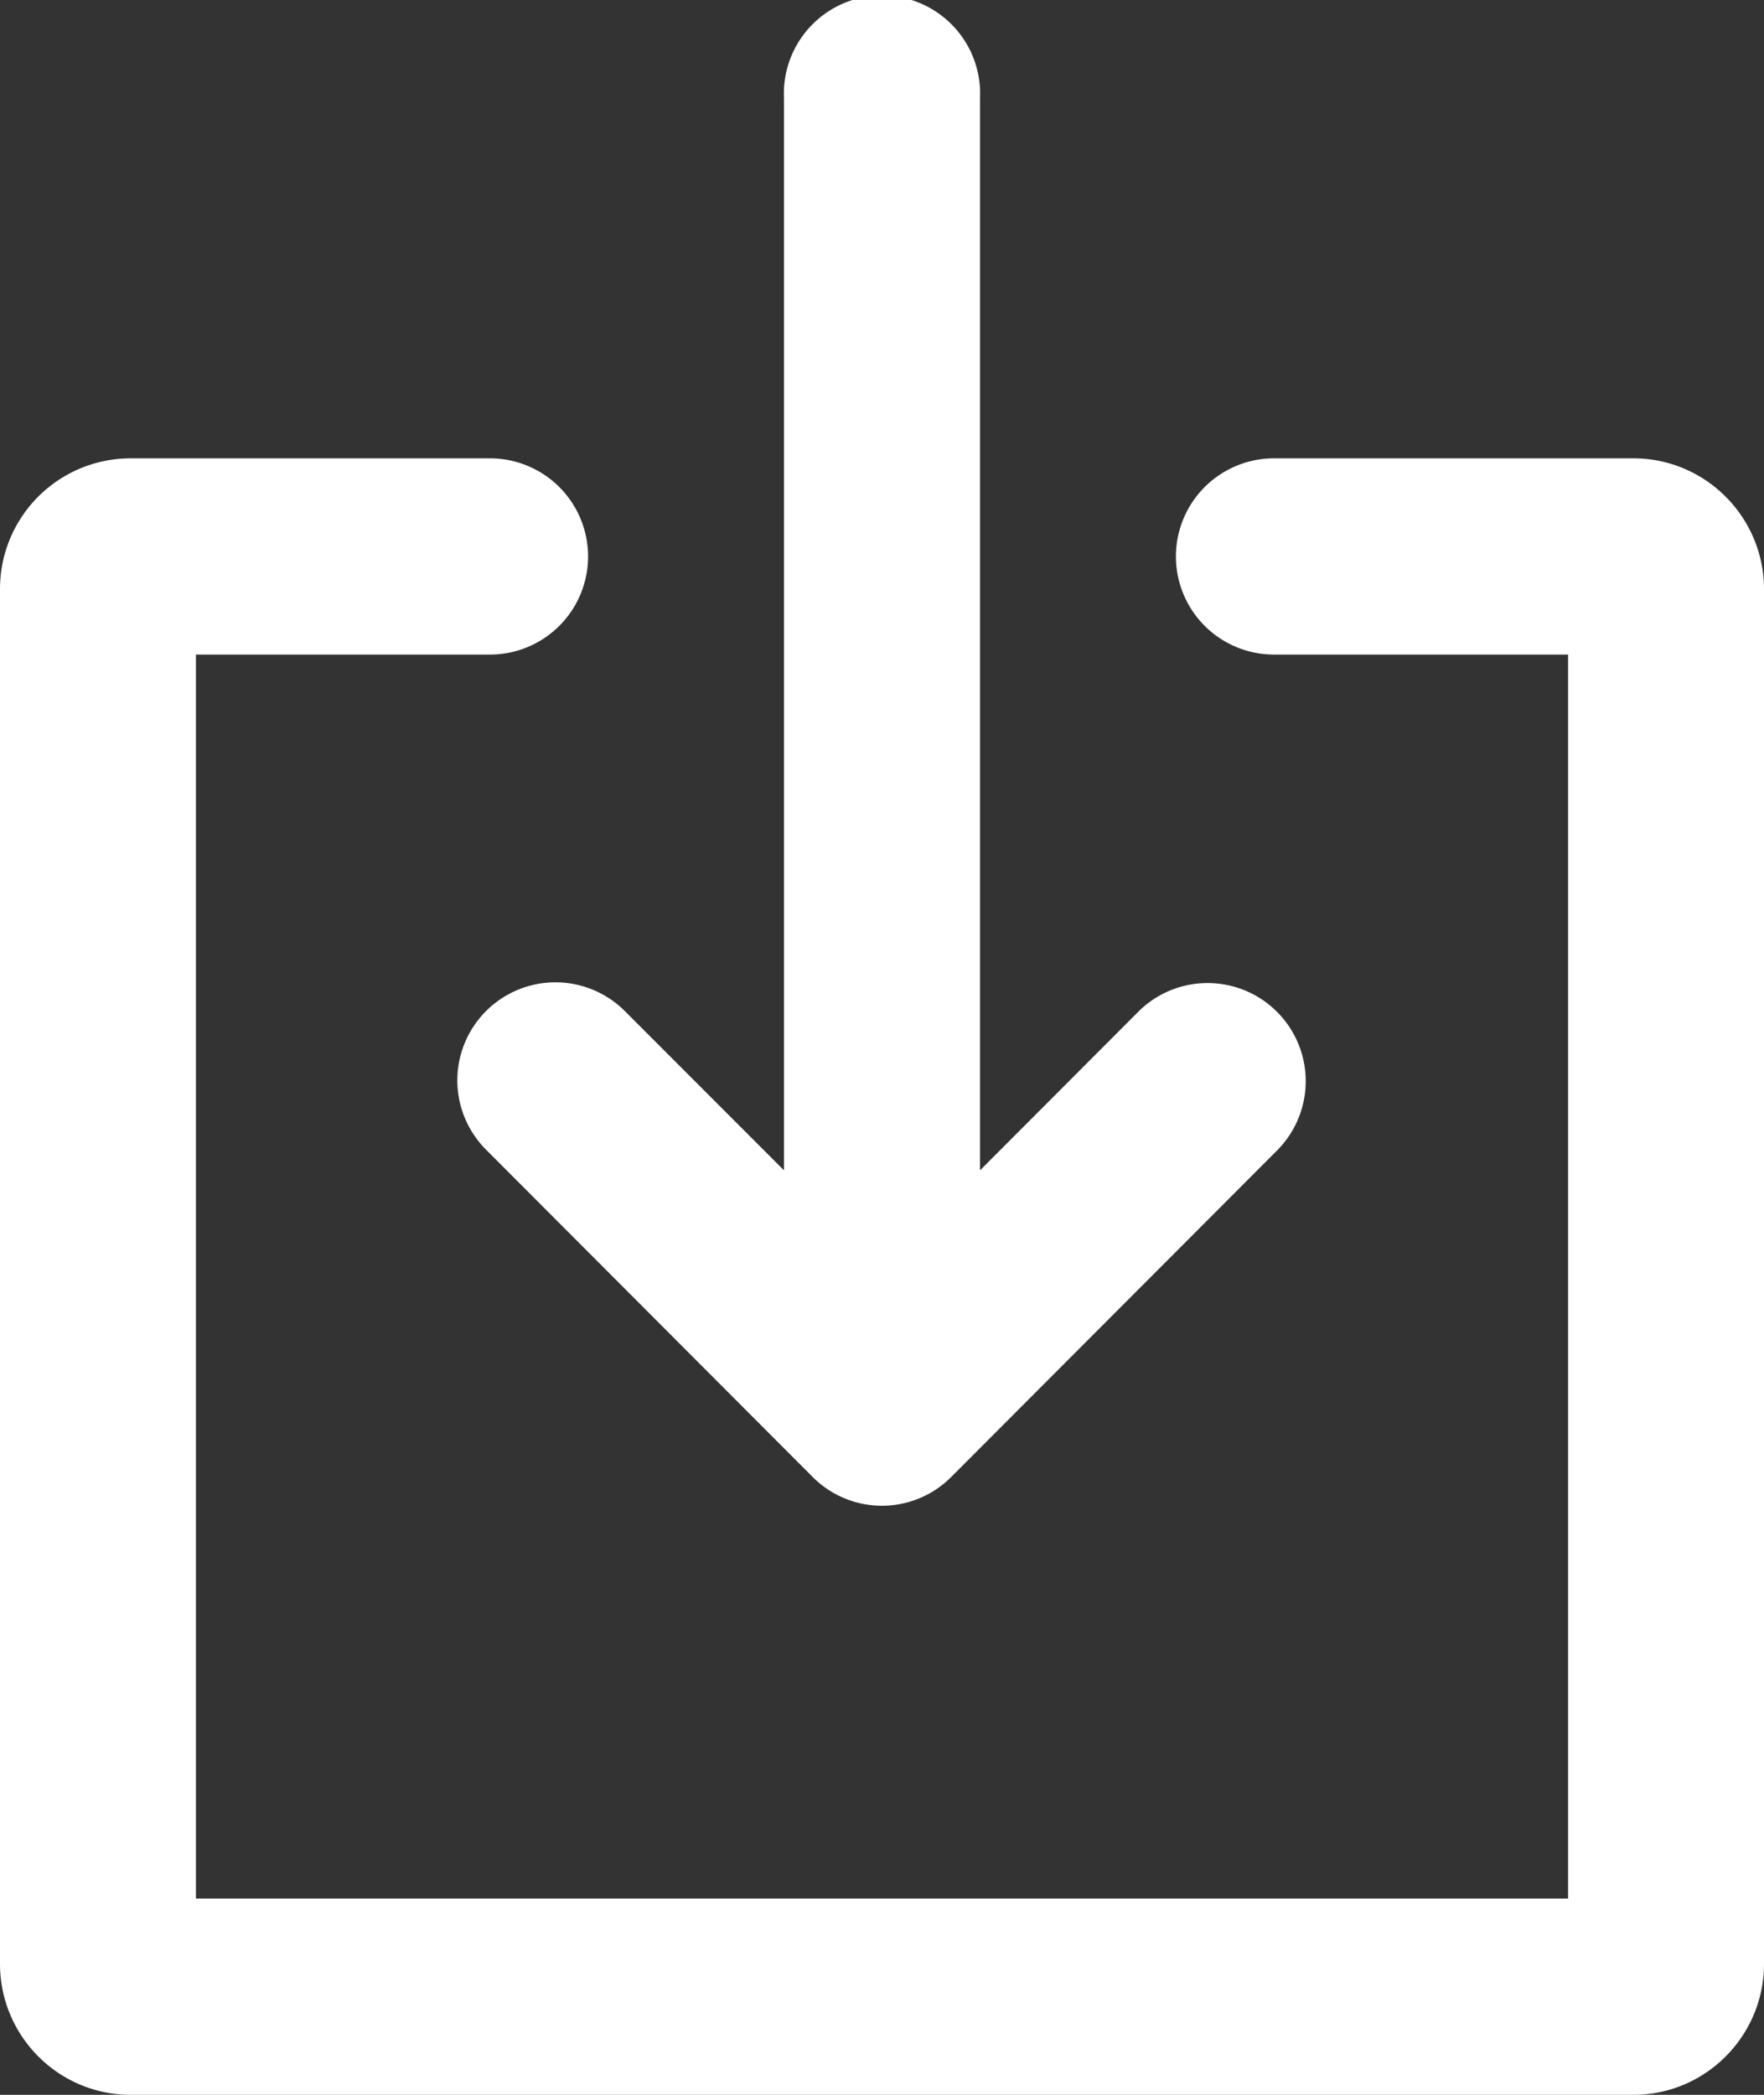 <svg xmlns="http://www.w3.org/2000/svg" width="16" height="19" viewBox="0 0 16 19"><rect x="0" y="0" width="16" height="19" fill="#333333" stroke="none"/><path fill="#FFF" d="M4.148 9.797c0 .246.1.469.26.63l2.963 2.969a.887.887 0 0 0 1.257 0l2.964-2.97a.89.89 0 0 0-1.258-1.259l-1.445 1.448V.891a.89.89 0 1 0-1.778 0v9.724L5.665 9.168a.89.89 0 0 0-1.517.63zm10.666-5.64h-3.258a.89.89 0 0 0 0 1.78h2.667V17.22H1.777V5.937h2.667a.89.89 0 0 0 0-1.78H1.186A1.185 1.185 0 0 0 0 5.343v12.469C0 18.467.531 19 1.185 19h13.63c.654 0 1.185-.533 1.185-1.188V5.345c0-.655-.531-1.188-1.185-1.188z"/></svg>